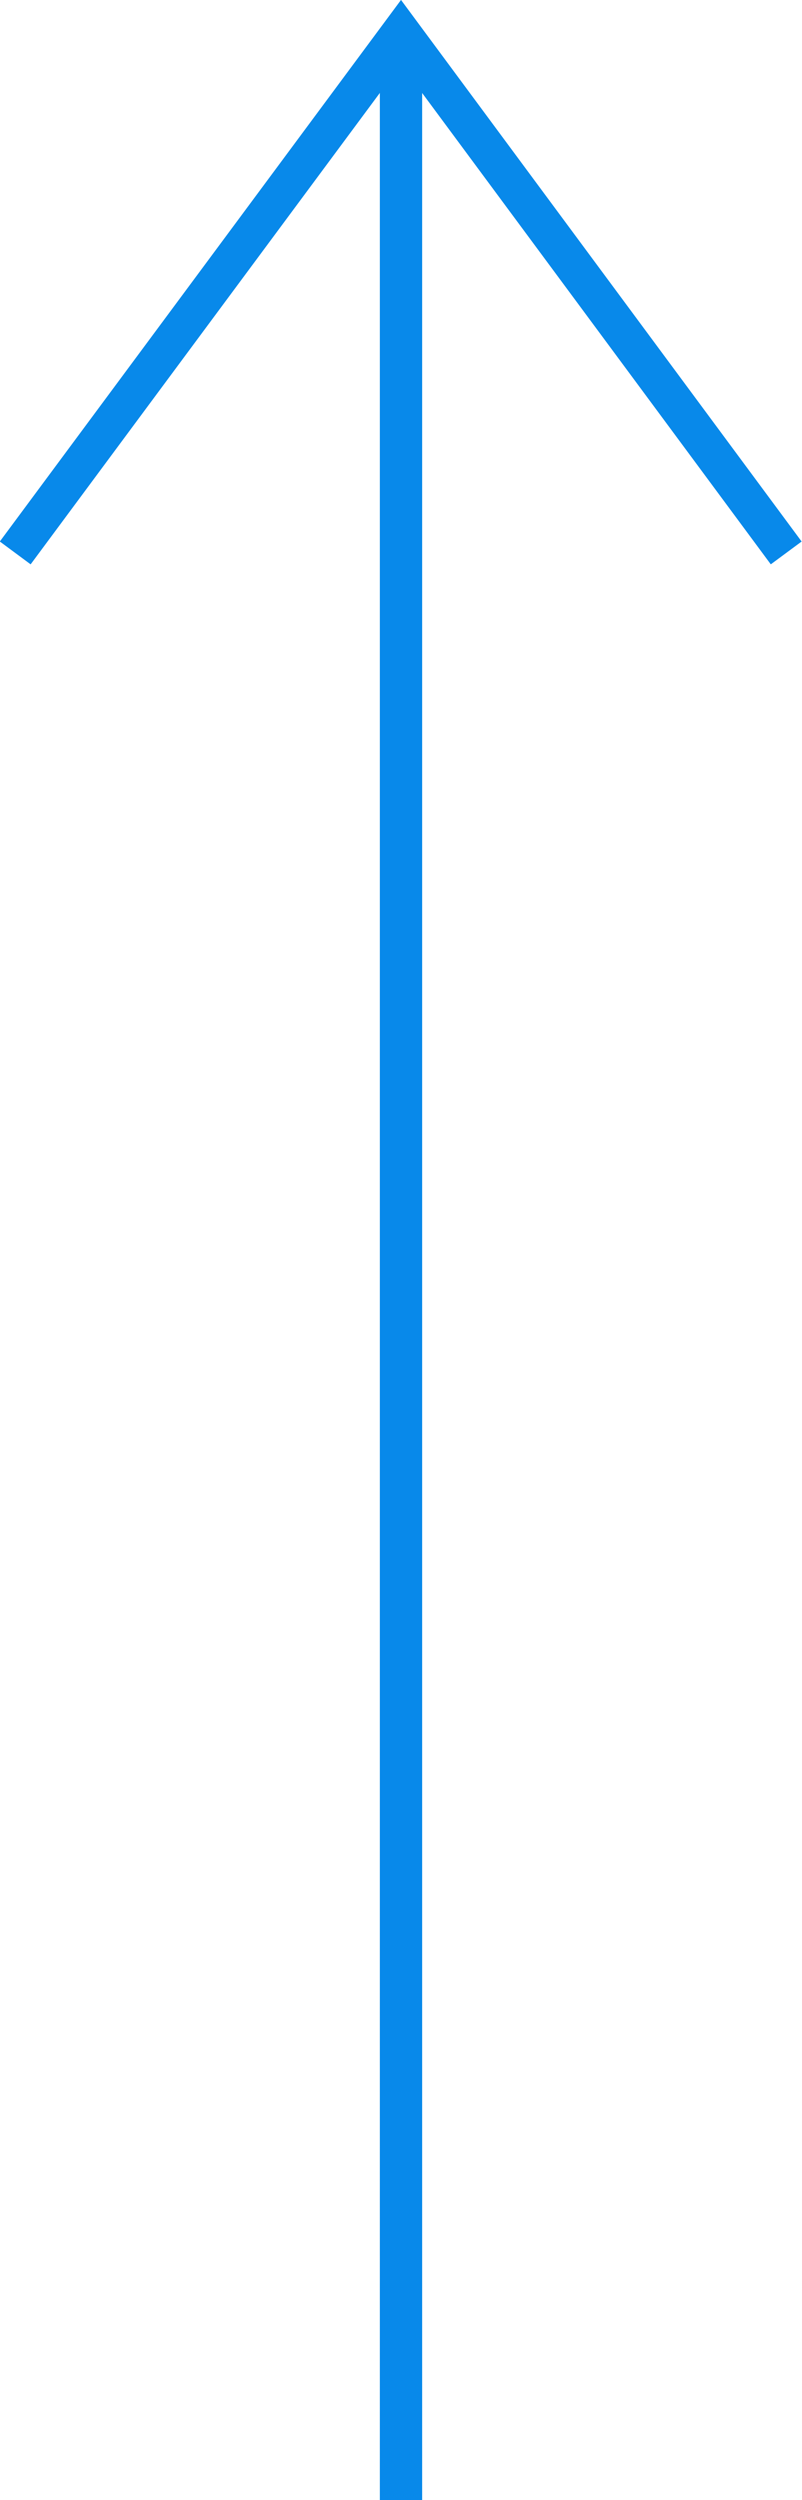 <svg xmlns="http://www.w3.org/2000/svg" viewBox="0 0 14.22 44.31"><defs><style>.cls-1,.cls-2{fill:none;stroke:#0889ea;stroke-miterlimit:10;}.cls-1{stroke-width:0.75px;}.cls-2{stroke-width:0.68px;}</style></defs><g id="Layer_2" data-name="Layer 2"><g id="Capa_10" data-name="Capa 10"><line class="cls-1" x1="7.11" y1="44.31" x2="7.11" y2="0.68"/><polyline class="cls-2" points="13.94 9.8 7.11 0.57 0.27 9.8"/></g></g></svg>